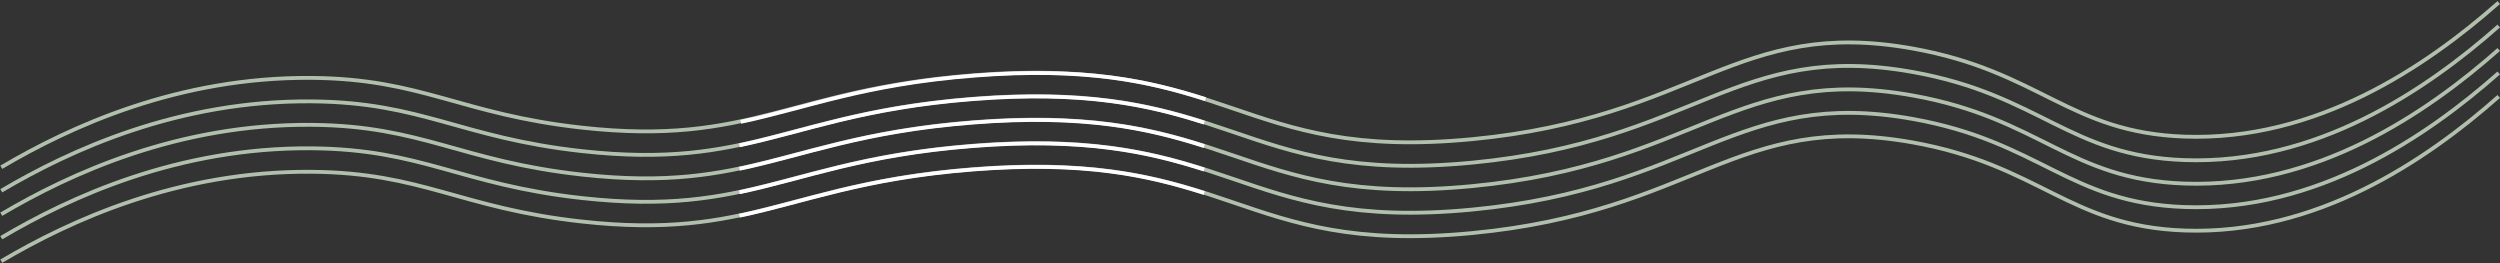<svg width="1958" height="206" viewBox="0 0 1958 206" fill="none" xmlns="http://www.w3.org/2000/svg">
<rect x="0" y="0" width="1958" height="206" fill="#333333" stroke="none"/>
<path d="M1 204.54C54.78 172.8 139.51 133.7 244 134.54C330.96 135.24 360.41 163.03 456 173.54C588.87 188.15 617.37 143.85 762 132.54C966.18 116.57 968.35 200.25 1153 182.54C1328.67 165.69 1359.7 86.8 1498 111.54C1597.74 129.39 1620.6 177.4 1711 180.54C1813.97 184.12 1900.03 125.85 1957 75.54" stroke="#B1C0AD" stroke-width="3" stroke-miterlimit="10"/>
<path d="M1 186.15C54.78 154.41 139.51 115.31 244 116.15C330.96 116.85 360.41 144.64 456 155.15C588.87 169.76 617.37 125.46 762 114.15C966.18 98.18 968.35 181.86 1153 164.15C1328.67 147.3 1359.7 68.41 1498 93.15C1597.74 111 1620.6 159.01 1711 162.15C1813.97 165.73 1900.03 107.46 1957 57.15" stroke="#B1C0AD" stroke-width="3" stroke-miterlimit="10"/>
<path d="M1 167.77C54.78 136.03 139.51 96.93 244 97.77C330.96 98.47 360.41 126.26 456 136.77C588.87 151.38 617.37 107.08 762 95.77C966.18 79.8 968.35 163.48 1153 145.77C1328.67 128.92 1359.7 50.03 1498 74.77C1597.74 92.62 1620.6 140.63 1711 143.77C1813.97 147.35 1900.03 89.08 1957 38.77" stroke="#B1C0AD" stroke-width="3" stroke-miterlimit="10"/>
<path d="M1 149.39C54.78 117.65 139.51 78.55 244 79.39C330.96 80.09 360.41 107.88 456 118.39C588.87 133 617.37 88.7 762 77.39C966.18 61.42 968.35 145.1 1153 127.39C1328.67 110.54 1359.7 31.65 1498 56.39C1597.74 74.24 1620.6 122.25 1711 125.39C1813.97 128.97 1900.03 70.7 1957 20.39" stroke="#B1C0AD" stroke-width="3" stroke-miterlimit="10"/>
<path d="M1 131C54.78 99.26 139.51 60.16 244 61C330.96 61.7 360.41 89.49 456 100C588.87 114.61 617.37 70.31 762 59C966.18 43.03 968.35 126.71 1153 109C1328.67 92.15 1359.7 13.26 1498 38C1597.74 55.85 1620.6 103.86 1711 107C1813.97 110.58 1900.03 52.31 1957 2" stroke="#B1C0AD" stroke-width="3" stroke-miterlimit="10"/>
<path d="M579.14 168.94C630.06 158.28 675.04 139.55 762 132.75C849.28 125.92 899.65 137.31 943.14 151.19" stroke="white" stroke-width="3" stroke-miterlimit="10"/>
<path d="M579.14 150.56C630.06 139.9 675.04 121.17 762 114.37C849.28 107.54 899.65 118.93 943.14 132.81" stroke="white" stroke-width="3" stroke-miterlimit="10"/>
<path d="M579.14 132.18C630.06 121.52 675.04 102.79 762 95.99C849.29 89.16 899.66 100.55 943.14 114.43" stroke="white" stroke-width="3" stroke-miterlimit="10"/>
<path d="M579.14 113.8C630.06 103.13 675.04 84.4 762 77.6C849.28 70.77 899.65 82.16 943.14 96.04" stroke="white" stroke-width="3" stroke-miterlimit="10"/>
<path d="M580.16 95.42C631.08 84.75 676.06 66.02 763.02 59.22C850.3 52.39 900.67 63.78 944.16 77.66" stroke="white" stroke-width="3" stroke-miterlimit="10"/>
</svg>
